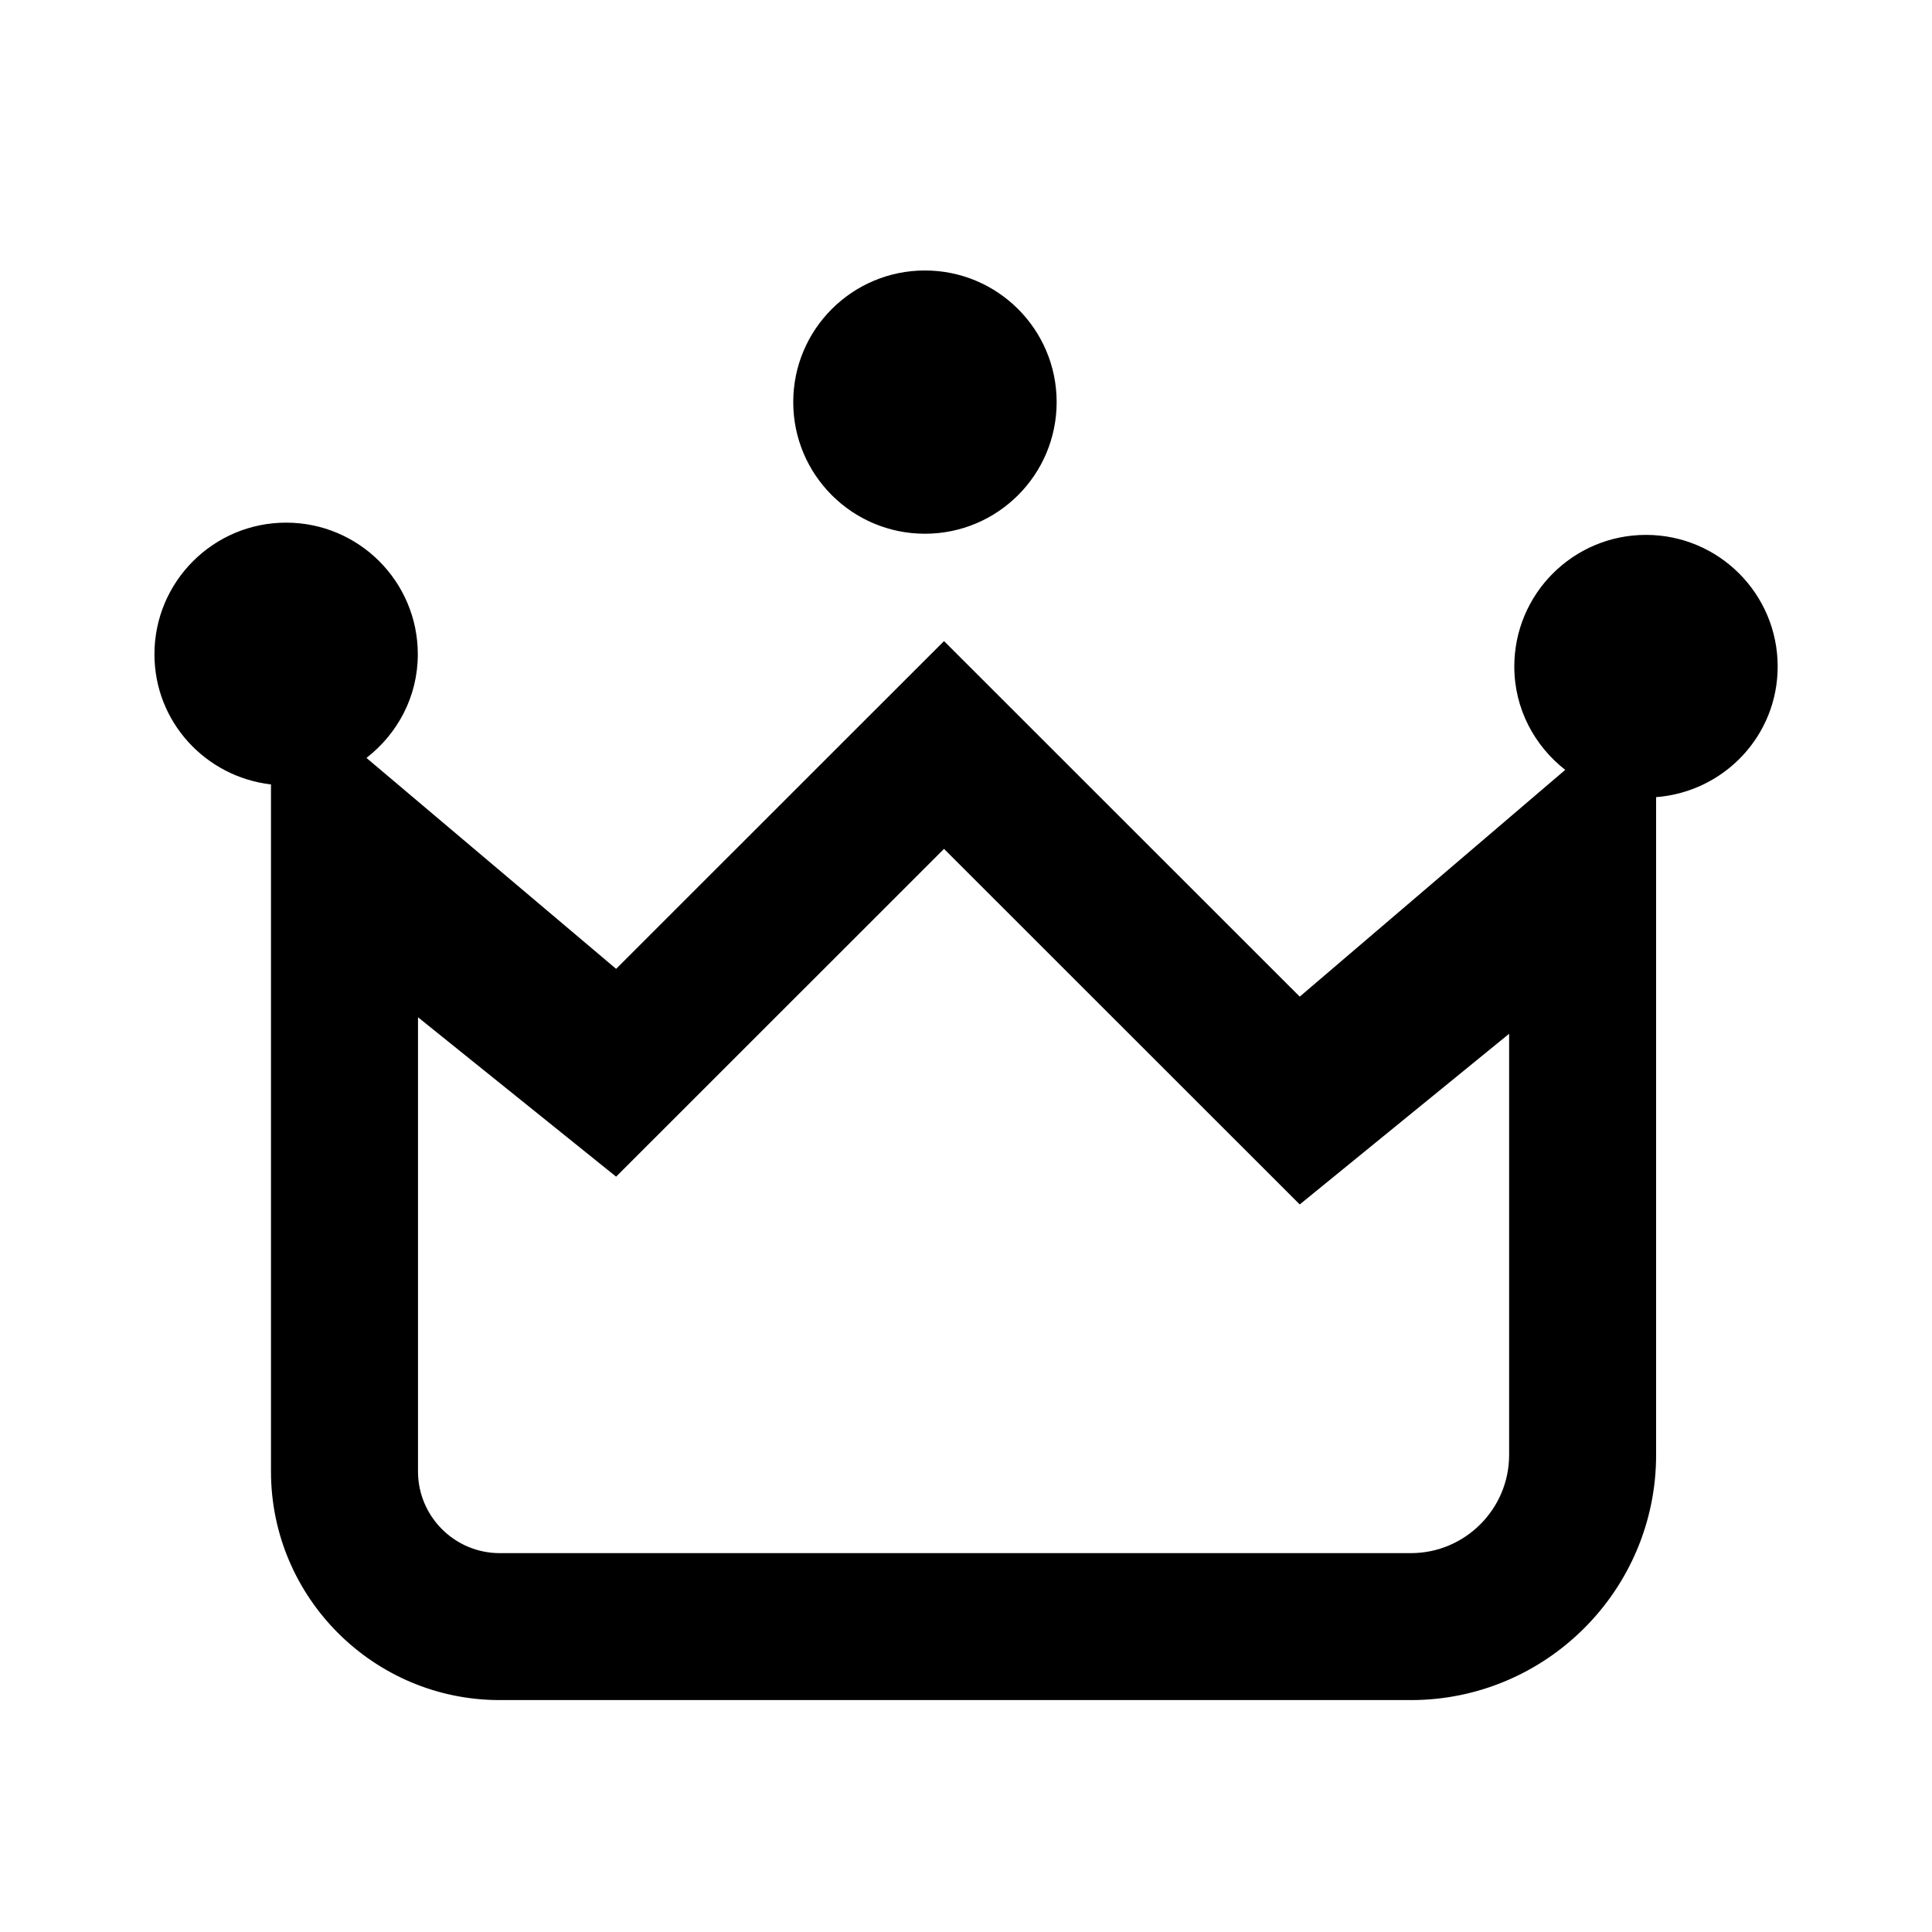 <svg xmlns="http://www.w3.org/2000/svg" xmlns:xlink="http://www.w3.org/1999/xlink" preserveAspectRatio="xMidYMid" width="50" height="50" viewBox="0 0 50 50">
  <defs>
    <style>
      .cls-1 {
        fill: #000;
        fill-rule: evenodd;
      }
    </style>
  </defs>
  <g id="artboard-1">
    <path d="M42.860,20.630 L42.860,37.654 C42.860,41.152 40.013,43.998 36.514,43.998 L12.933,43.998 C9.669,43.998 7.013,41.344 7.013,38.081 L7.013,20.301 C5.319,20.104 3.997,18.681 3.997,16.933 C3.997,15.052 5.523,13.526 7.405,13.526 C9.288,13.526 10.813,15.052 10.813,16.933 C10.813,18.029 10.287,18.992 9.484,19.615 L15.945,25.074 L24.431,16.591 L33.637,25.793 L40.508,19.924 C39.711,19.301 39.190,18.341 39.190,17.250 C39.190,15.368 40.716,13.843 42.598,13.843 C44.480,13.843 46.006,15.368 46.006,17.250 C46.006,19.042 44.618,20.494 42.860,20.630 ZM39.056,26.754 L33.637,31.171 L24.431,21.969 L15.945,30.452 L10.818,26.327 L10.818,38.081 C10.818,39.246 11.767,40.195 12.933,40.195 L36.514,40.195 C37.915,40.195 39.056,39.054 39.056,37.654 L39.056,26.754 ZM23.937,13.813 C22.055,13.813 20.529,12.288 20.529,10.406 C20.529,8.525 22.055,7.000 23.937,7.000 C25.819,7.000 27.346,8.525 27.346,10.406 C27.346,12.288 25.819,13.813 23.937,13.813 Z" class="cls-1"/>
  </g>
</svg>
